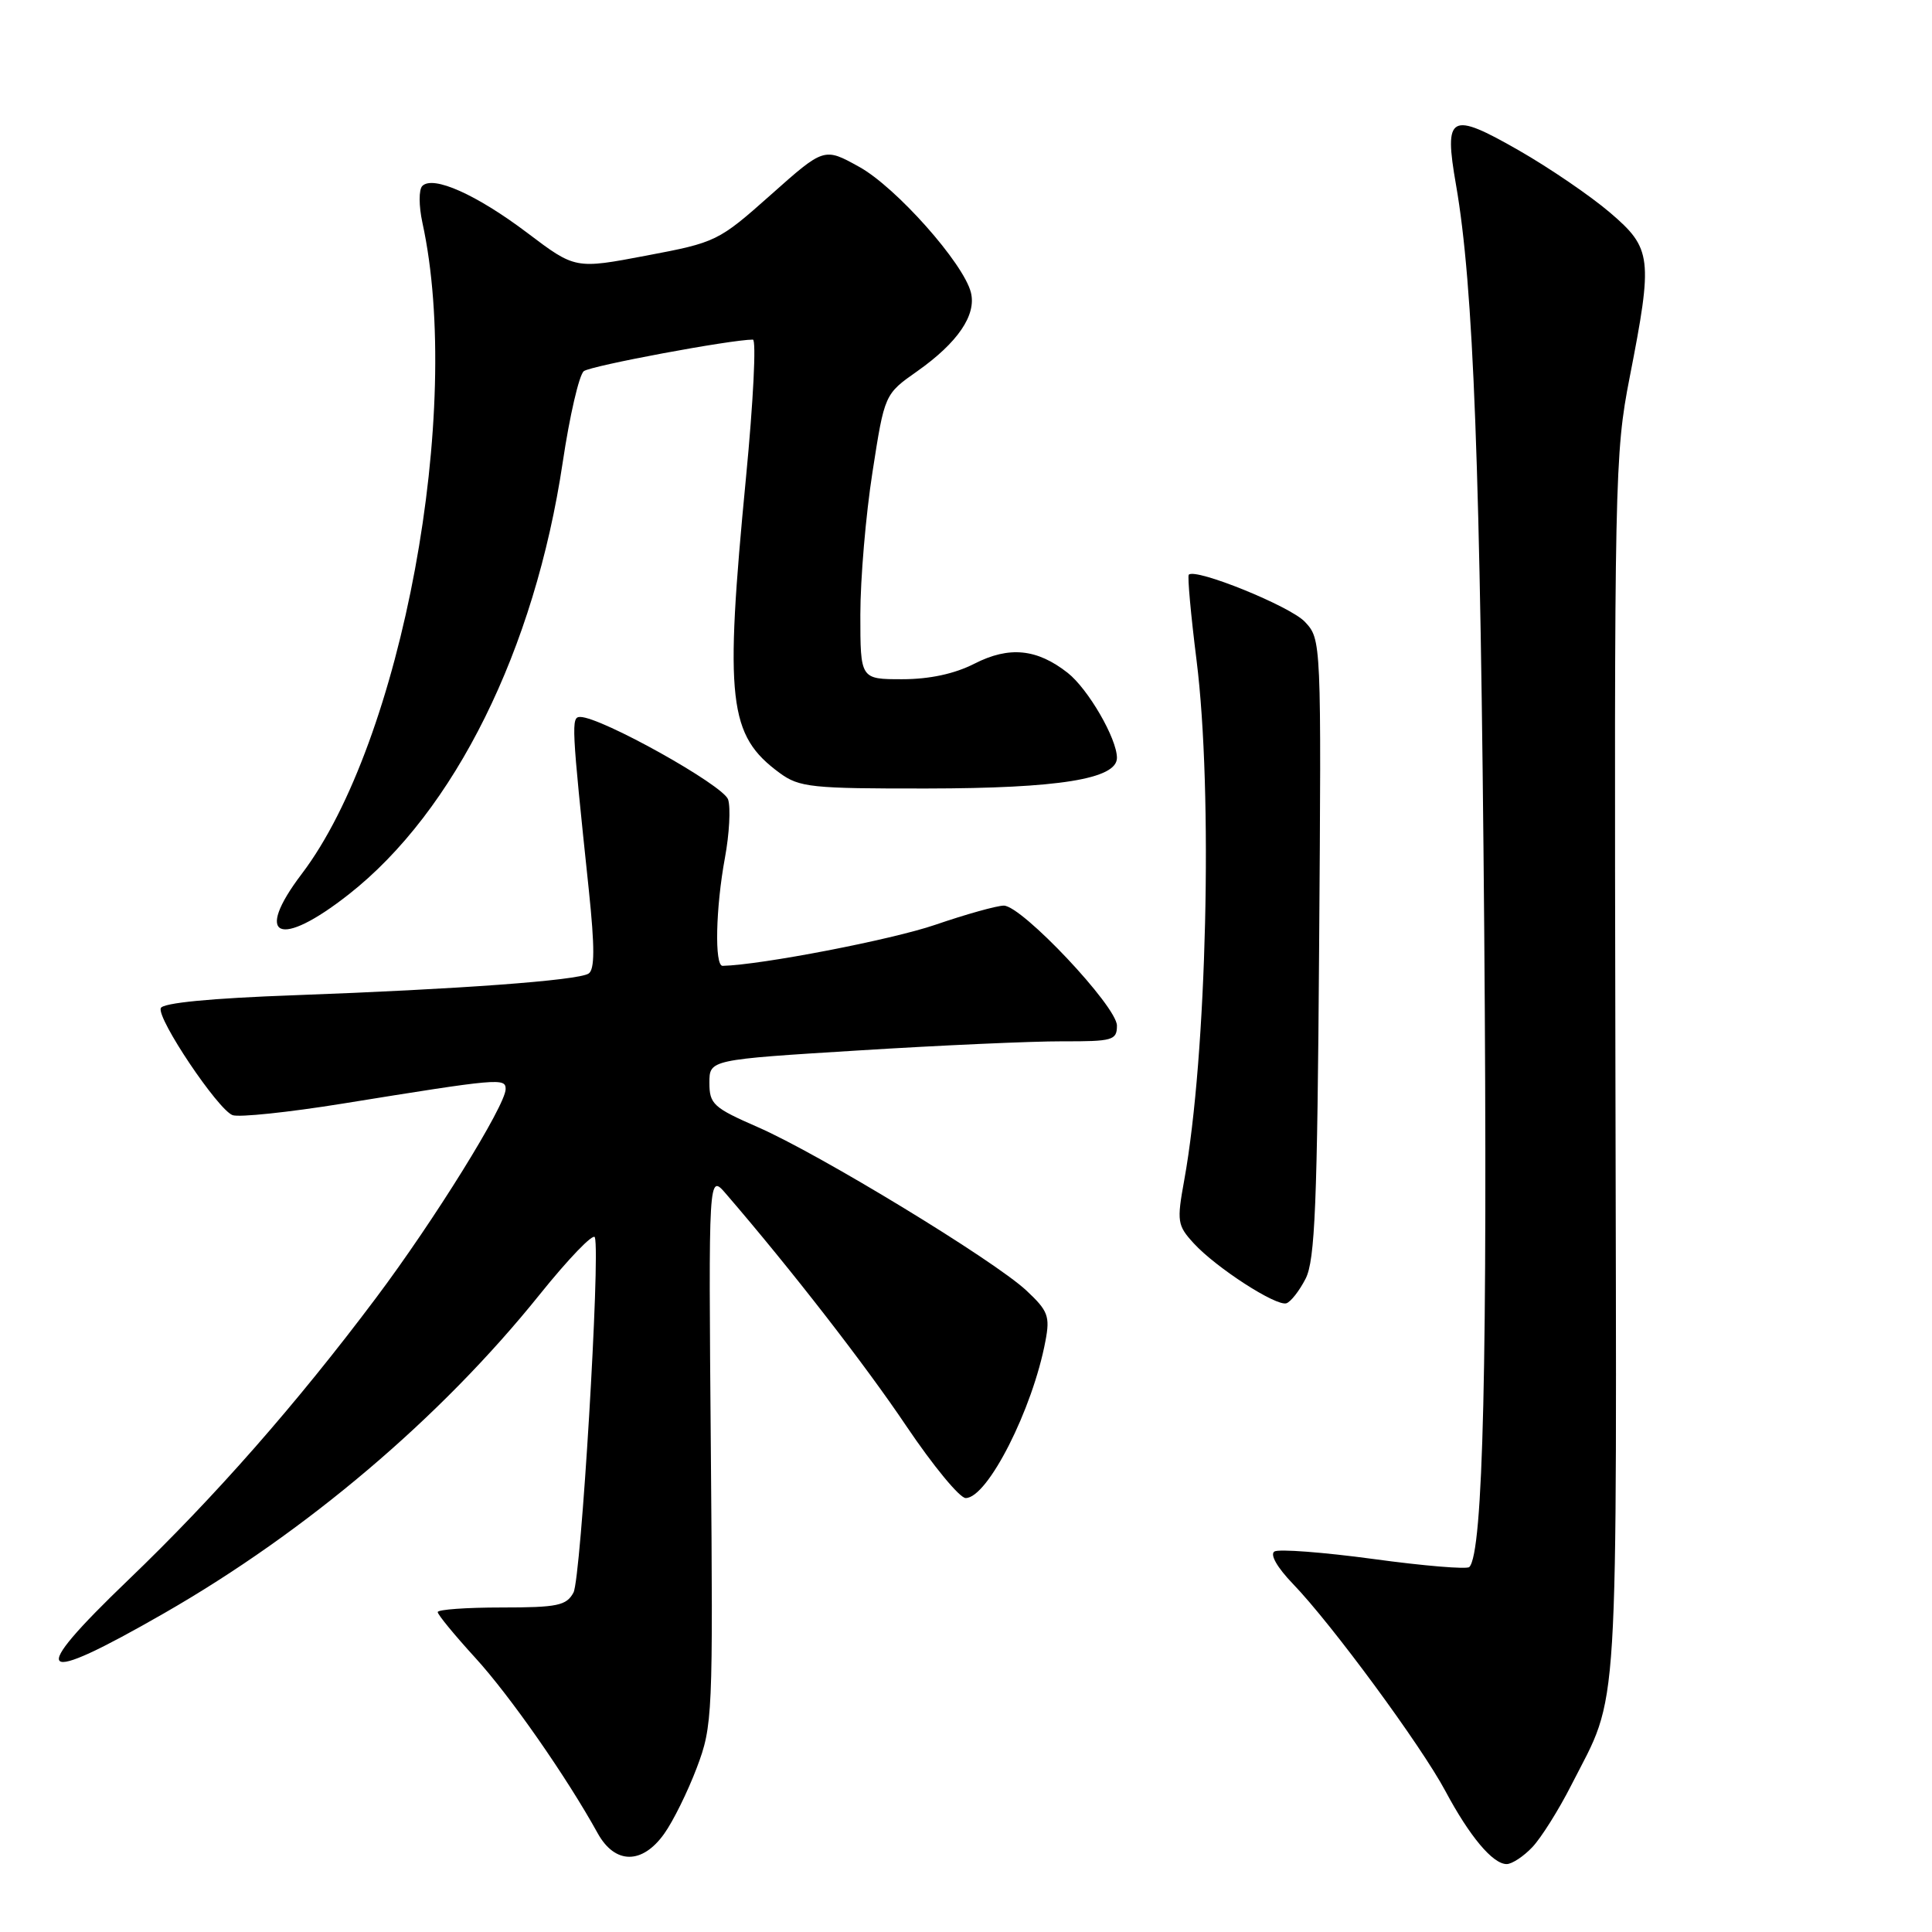 <?xml version="1.0" encoding="UTF-8" standalone="no"?>
<!DOCTYPE svg PUBLIC "-//W3C//DTD SVG 1.1//EN" "http://www.w3.org/Graphics/SVG/1.1/DTD/svg11.dtd" >
<svg xmlns="http://www.w3.org/2000/svg" xmlns:xlink="http://www.w3.org/1999/xlink" version="1.1" viewBox="0 0 256 256">
 <g >
 <path fill="currentColor"
d=" M 203.05 244.75 C 204.22 243.51 206.54 239.82 208.20 236.55 C 214.62 223.94 214.23 230.16 214.05 141.50 C 213.89 63.48 213.96 60.11 215.94 50.00 C 219.04 34.14 218.90 32.92 213.31 28.15 C 210.73 25.95 205.31 22.25 201.26 19.93 C 192.14 14.71 191.30 15.17 192.93 24.50 C 195.26 37.91 196.16 61.82 196.67 123.50 C 197.13 180.32 196.53 205.80 194.69 207.64 C 194.37 207.96 188.66 207.49 182.01 206.58 C 175.36 205.68 169.44 205.23 168.87 205.58 C 168.24 205.97 169.24 207.71 171.32 209.87 C 176.44 215.17 188.32 231.32 191.52 237.32 C 194.73 243.33 197.80 247.00 199.64 247.00 C 200.34 247.00 201.88 245.99 203.05 244.75 Z  M 88.01 242.98 C 89.20 241.32 91.14 237.38 92.33 234.23 C 94.43 228.67 94.49 227.40 94.19 192.00 C 93.88 155.50 93.88 155.50 96.19 158.18 C 104.80 168.17 114.67 180.88 120.12 189.00 C 123.64 194.22 127.16 198.50 127.96 198.50 C 130.86 198.50 136.84 186.72 138.53 177.67 C 139.15 174.41 138.87 173.68 136.00 171.00 C 131.72 167.00 108.48 152.86 100.41 149.35 C 94.53 146.78 94.00 146.30 94.00 143.48 C 94.00 140.41 94.00 140.41 113.75 139.19 C 124.61 138.51 136.76 137.97 140.75 137.98 C 147.45 138.00 148.00 137.84 148.00 135.90 C 148.00 133.36 135.40 120.00 133.01 120.00 C 132.10 120.00 128.01 121.14 123.93 122.54 C 118.16 124.52 100.86 127.86 95.75 127.98 C 94.66 128.01 94.83 120.29 96.06 113.65 C 96.64 110.51 96.83 107.04 96.48 105.94 C 95.88 104.06 79.65 95.00 76.88 95.00 C 75.67 95.00 75.71 95.93 78.02 117.91 C 78.82 125.59 78.81 128.50 77.98 129.01 C 76.51 129.92 60.75 131.08 39.08 131.87 C 27.92 132.27 21.53 132.89 21.30 133.59 C 20.82 135.04 28.86 147.01 30.81 147.76 C 31.65 148.08 38.23 147.39 45.42 146.23 C 66.16 142.88 67.00 142.81 67.00 144.31 C 67.00 146.45 57.52 161.74 49.81 172.00 C 39.26 186.06 28.48 198.33 17.01 209.34 C 3.46 222.35 4.72 223.53 21.75 213.76 C 40.62 202.93 58.38 187.87 71.48 171.57 C 75.32 166.79 78.62 163.36 78.82 163.95 C 79.57 166.21 76.99 209.15 75.99 211.02 C 75.06 212.75 73.88 213.00 66.46 213.00 C 61.81 213.00 58.00 213.27 58.00 213.61 C 58.00 213.95 60.24 216.67 62.98 219.67 C 67.57 224.69 75.07 235.44 79.20 242.92 C 81.49 247.05 85.10 247.07 88.01 242.98 Z  M 173.00 169.43 C 174.25 167.00 174.55 159.57 174.79 125.61 C 175.09 84.75 175.08 84.72 172.90 82.39 C 170.97 80.33 158.42 75.24 157.52 76.15 C 157.33 76.34 157.79 81.45 158.55 87.50 C 160.74 104.94 159.91 139.91 156.92 156.36 C 155.92 161.86 156.00 162.37 158.18 164.75 C 161.14 167.98 169.11 173.13 170.46 172.69 C 171.03 172.50 172.18 171.04 173.00 169.43 Z  M 46.21 118.51 C 60.25 107.49 70.85 86.08 74.56 61.28 C 75.48 55.10 76.74 49.66 77.36 49.18 C 78.30 48.46 96.84 45.00 99.76 45.00 C 100.23 45.00 99.82 53.21 98.85 63.25 C 95.99 92.90 96.51 97.43 103.32 102.43 C 105.92 104.33 107.52 104.50 122.82 104.48 C 140.30 104.46 148.00 103.22 148.00 100.42 C 148.00 97.87 144.19 91.30 141.48 89.16 C 137.41 85.96 133.72 85.59 129.12 87.94 C 126.48 89.29 123.16 90.00 119.54 90.00 C 114.00 90.00 114.00 90.00 114.00 81.44 C 114.00 76.73 114.72 68.23 115.61 62.55 C 117.21 52.23 117.21 52.23 121.54 49.19 C 126.91 45.40 129.40 41.74 128.65 38.76 C 127.68 34.88 118.72 24.80 113.85 22.11 C 109.20 19.53 109.20 19.53 102.14 25.81 C 95.20 31.98 94.90 32.12 85.64 33.87 C 76.22 35.66 76.22 35.66 69.86 30.85 C 63.14 25.78 57.39 23.21 55.96 24.64 C 55.48 25.12 55.49 27.28 55.97 29.50 C 61.40 54.37 53.26 98.31 39.98 115.80 C 33.56 124.26 37.00 125.75 46.21 118.51 Z "/>
</g>
</svg>